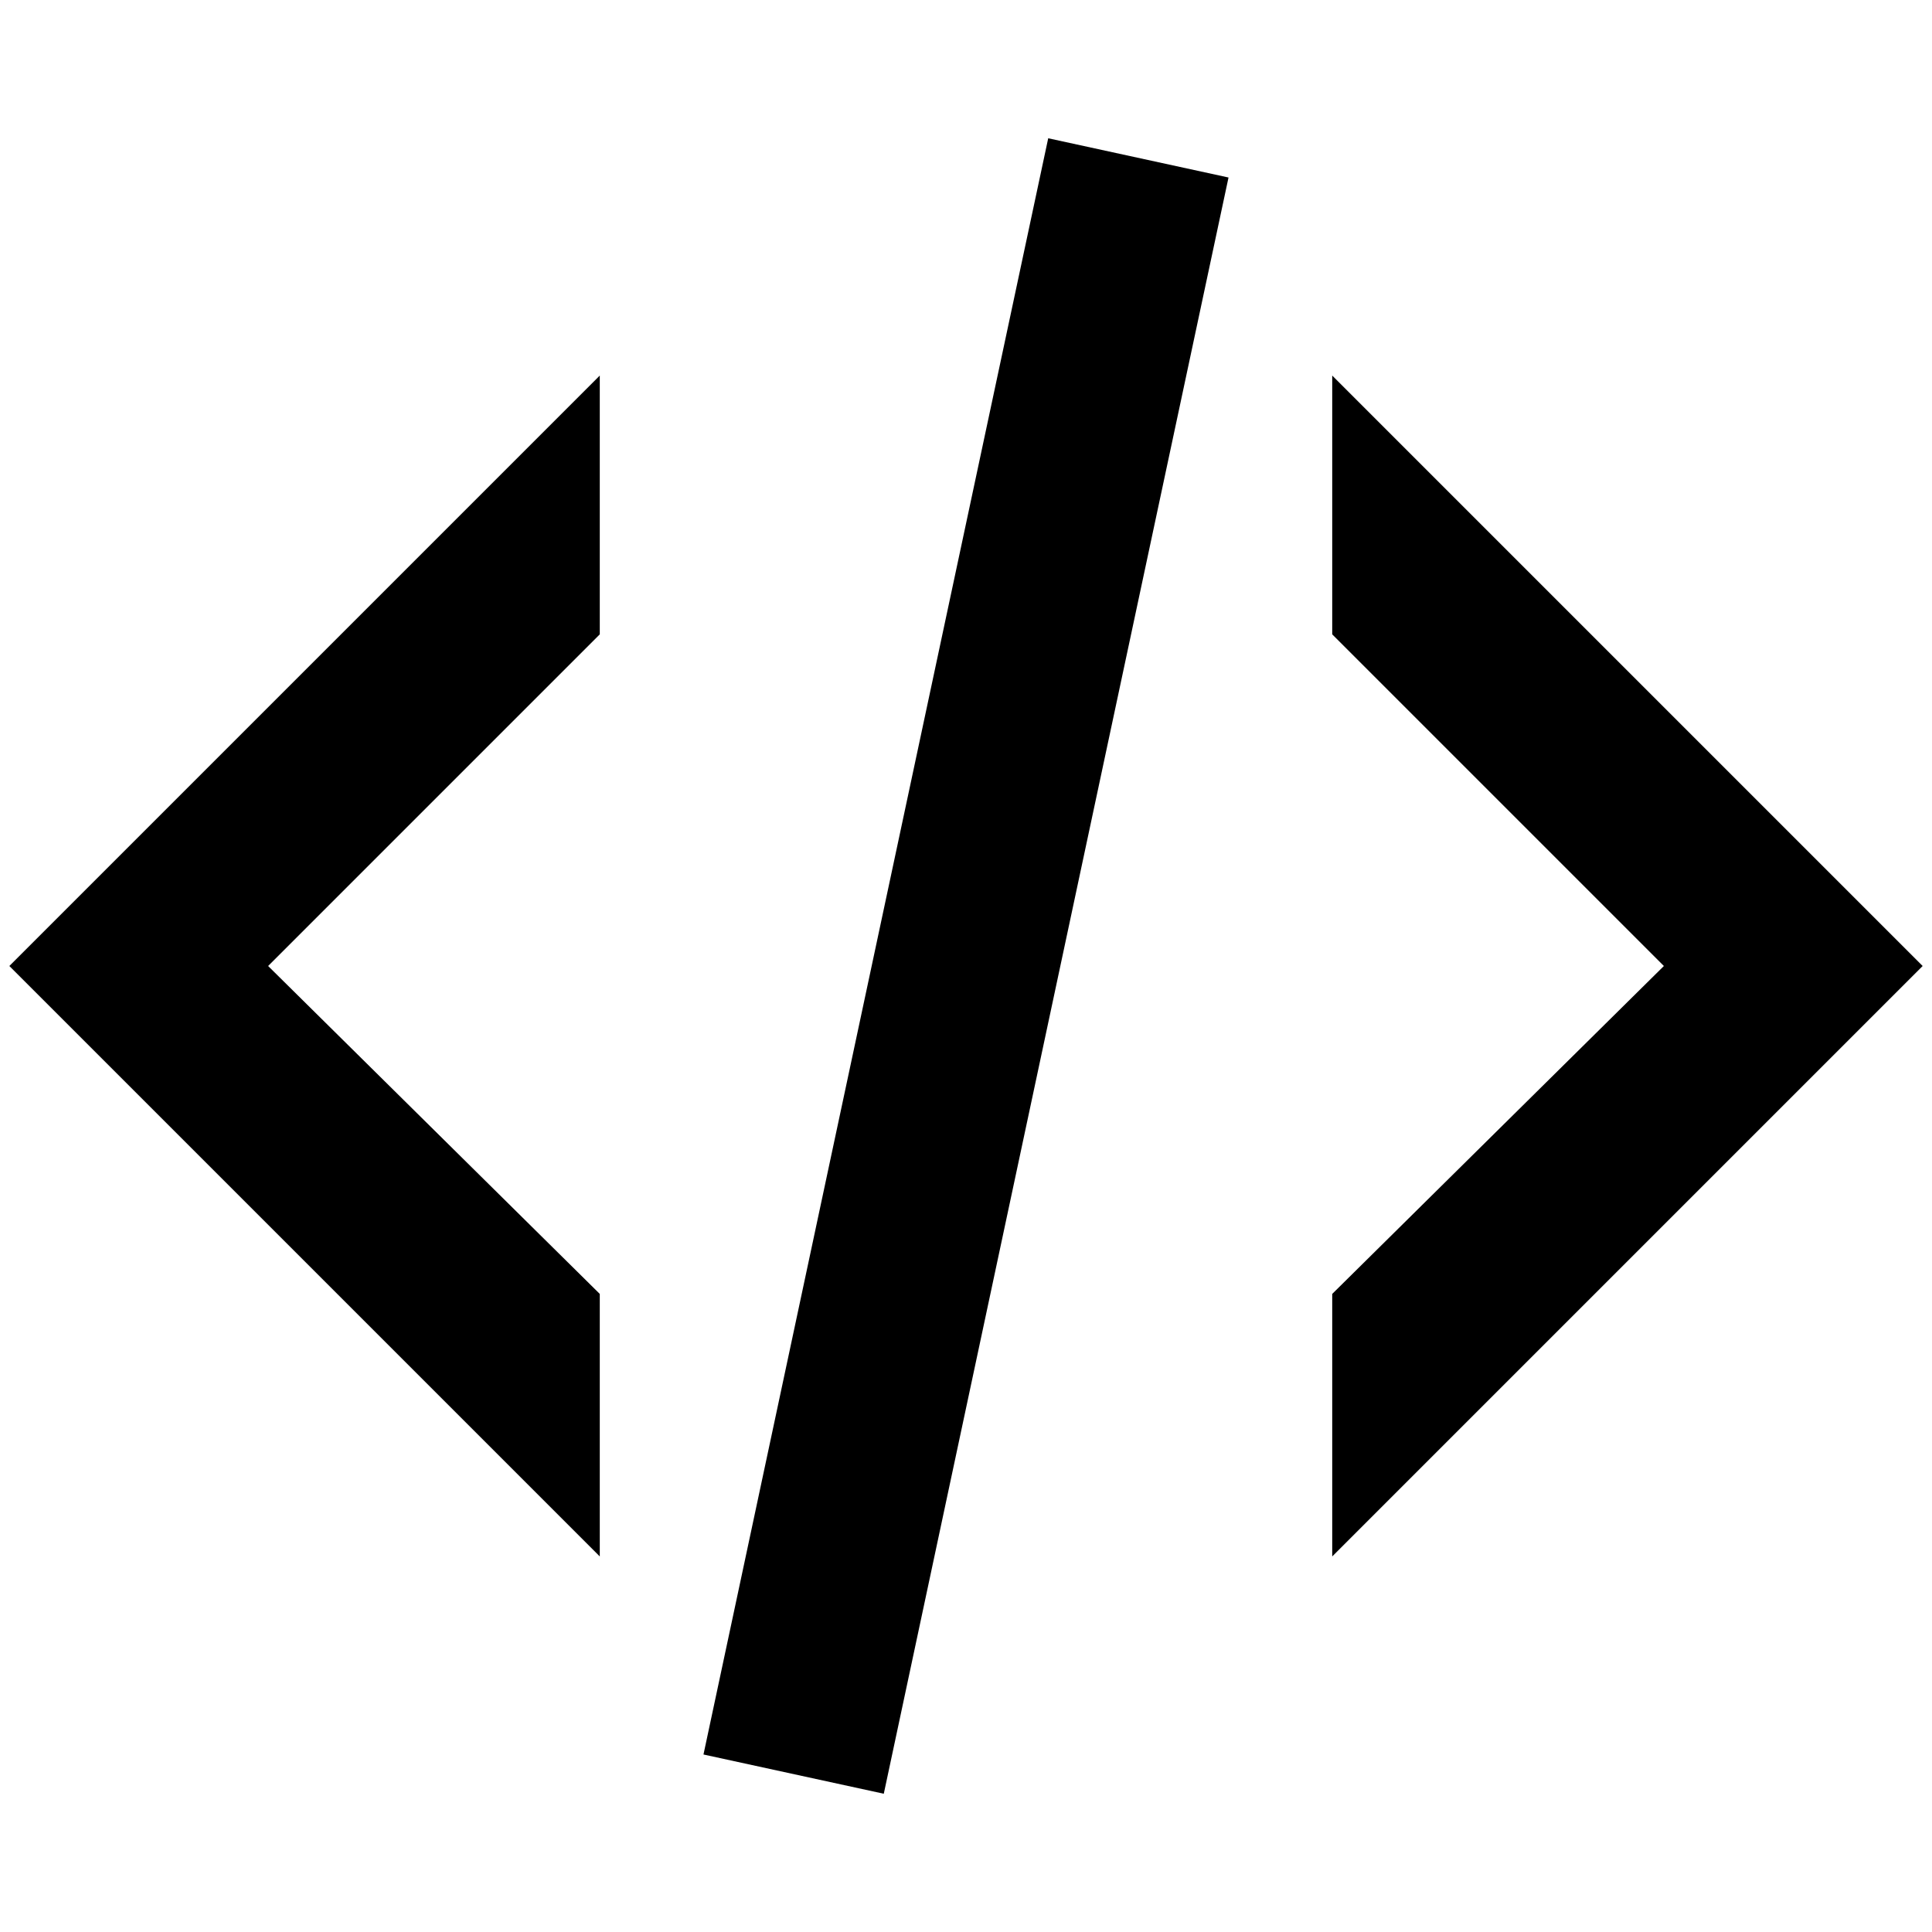 <?xml version="1.0" standalone="no"?>
<!DOCTYPE svg PUBLIC "-//W3C//DTD SVG 1.1//EN" "http://www.w3.org/Graphics/SVG/1.1/DTD/svg11.dtd" >
<svg xmlns="http://www.w3.org/2000/svg" xmlns:xlink="http://www.w3.org/1999/xlink" version="1.1" width="2048" height="2048" viewBox="-10 0 2068 2048">
   <path fill="currentColor"
d="M1112 138l193 42l-369 1730l-193 -42zM1771 1024l-355 -355v-277l632 632l-632 632v-281zM0 1024l632 -632v277l-355 355l355 351v281z" />
</svg>
